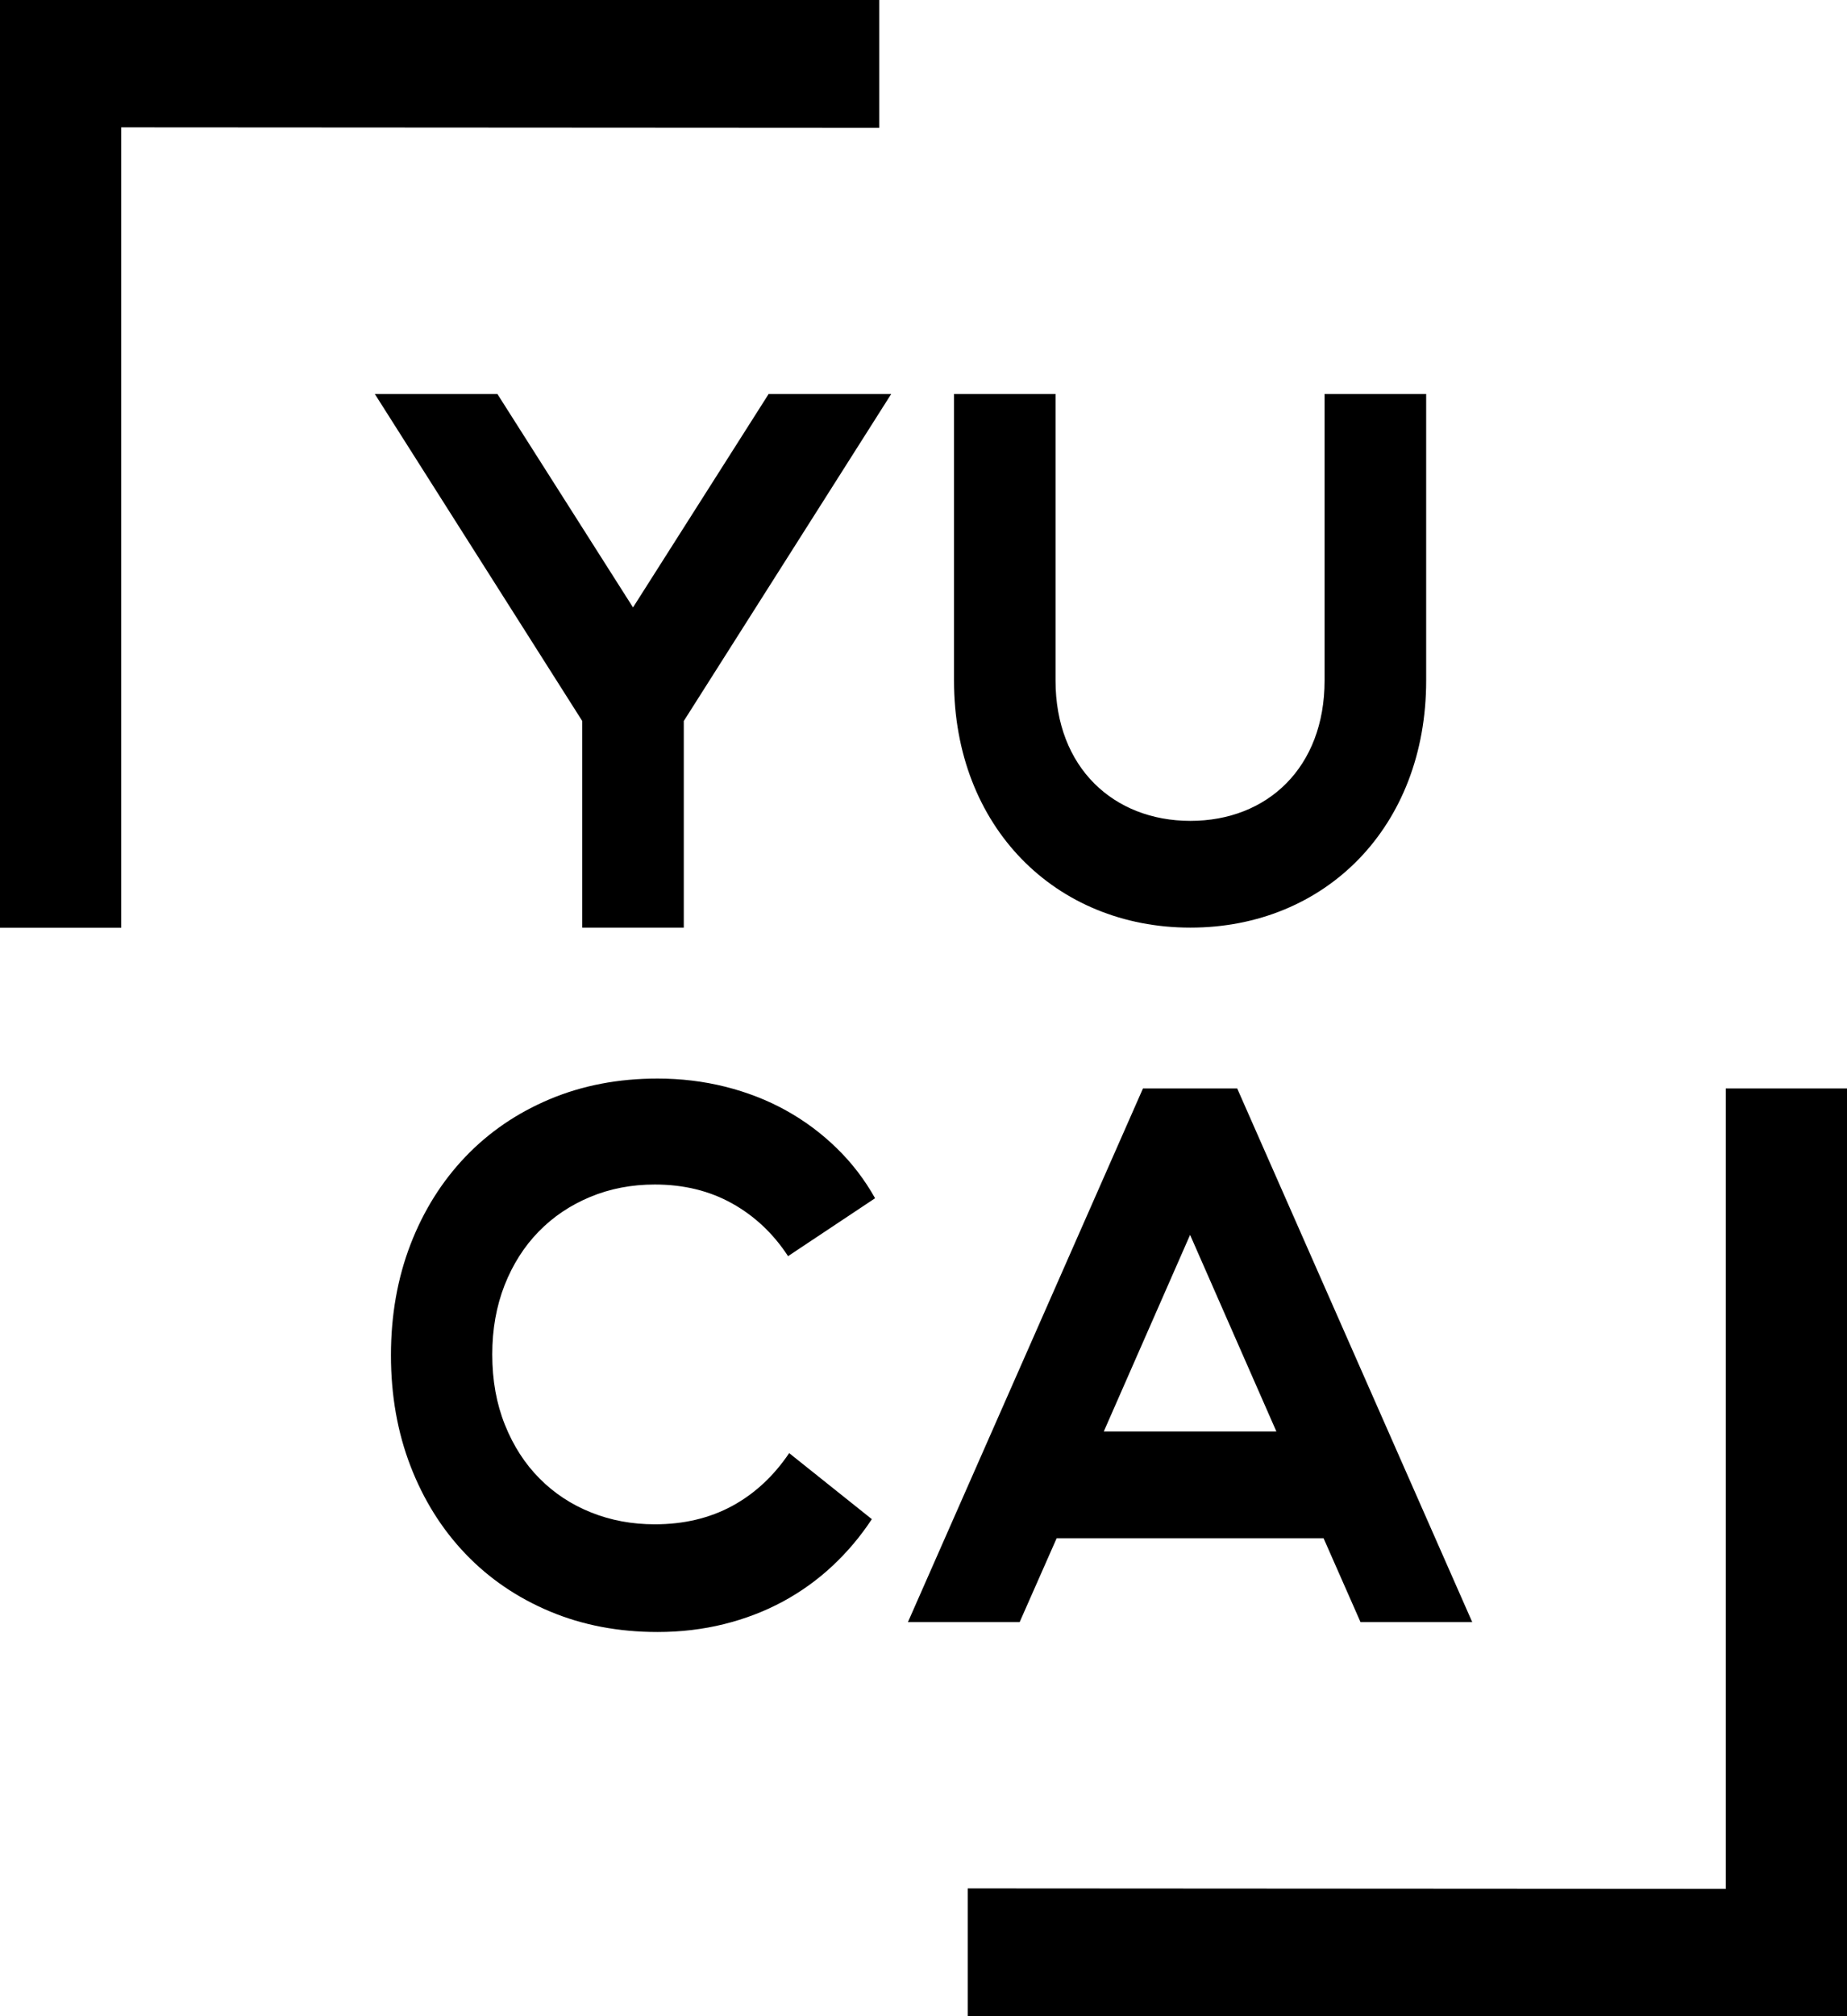 <svg width="33" height="36" viewBox="0 0 33 36" fill="none" xmlns="http://www.w3.org/2000/svg">
  <path d="M0 2.51471e-05V16.565H2.166V2.274L15.71 2.282V2.51471e-05H0Z" fill="black"/>
  <path d="M33 36V19.435H30.834V33.726L17.29 33.718V36H33Z" fill="black"/>
  <path d="M10.403 16.563V12.874L6.697 7.035H8.887L11.31 10.846L13.733 7.035H15.923L12.217 12.874V16.563H10.403Z" fill="black"/>
  <path d="M25.481 7.035V12.152C25.481 14.766 23.679 16.563 21.269 16.563C18.859 16.563 17.045 14.766 17.045 12.152V7.035H18.859V12.152C18.859 13.704 19.896 14.657 21.269 14.657C22.643 14.657 23.666 13.704 23.666 12.152V7.035H25.481Z" fill="black"/>
  <path d="M15.577 27.125C15.374 27.434 15.138 27.713 14.871 27.962C14.603 28.212 14.307 28.424 13.983 28.599C13.659 28.773 13.309 28.907 12.933 29C12.558 29.093 12.162 29.14 11.748 29.14C11.048 29.14 10.406 29.017 9.823 28.772C9.24 28.527 8.738 28.185 8.317 27.745C7.896 27.305 7.568 26.783 7.335 26.179C7.102 25.576 6.985 24.916 6.985 24.199C6.985 23.482 7.102 22.822 7.335 22.218C7.568 21.615 7.896 21.093 8.317 20.653C8.738 20.213 9.24 19.871 9.823 19.626C10.406 19.381 11.048 19.258 11.748 19.258C12.166 19.258 12.571 19.307 12.959 19.404C13.348 19.502 13.709 19.642 14.041 19.826C14.374 20.01 14.676 20.235 14.948 20.5C15.221 20.765 15.449 21.064 15.635 21.395L14.08 22.429C13.817 22.027 13.484 21.713 13.081 21.488C12.678 21.263 12.217 21.15 11.7 21.15C11.284 21.15 10.899 21.224 10.544 21.372C10.189 21.52 9.882 21.726 9.624 21.991C9.365 22.256 9.162 22.576 9.015 22.948C8.869 23.322 8.795 23.733 8.795 24.184C8.795 24.648 8.871 25.067 9.022 25.442C9.173 25.818 9.379 26.137 9.64 26.399C9.901 26.662 10.207 26.864 10.56 27.005C10.913 27.147 11.293 27.217 11.7 27.217C12.217 27.217 12.678 27.108 13.081 26.89C13.484 26.671 13.823 26.356 14.1 25.946L15.577 27.125Z" fill="black"/>
  <path d="M19.721 25.56H22.805L21.263 22.049L19.721 25.56ZM23.648 27.466H18.879L18.218 28.963H16.222L20.421 19.435H22.105L26.304 28.963H24.308L23.648 27.466Z" fill="black"/>
</svg>
